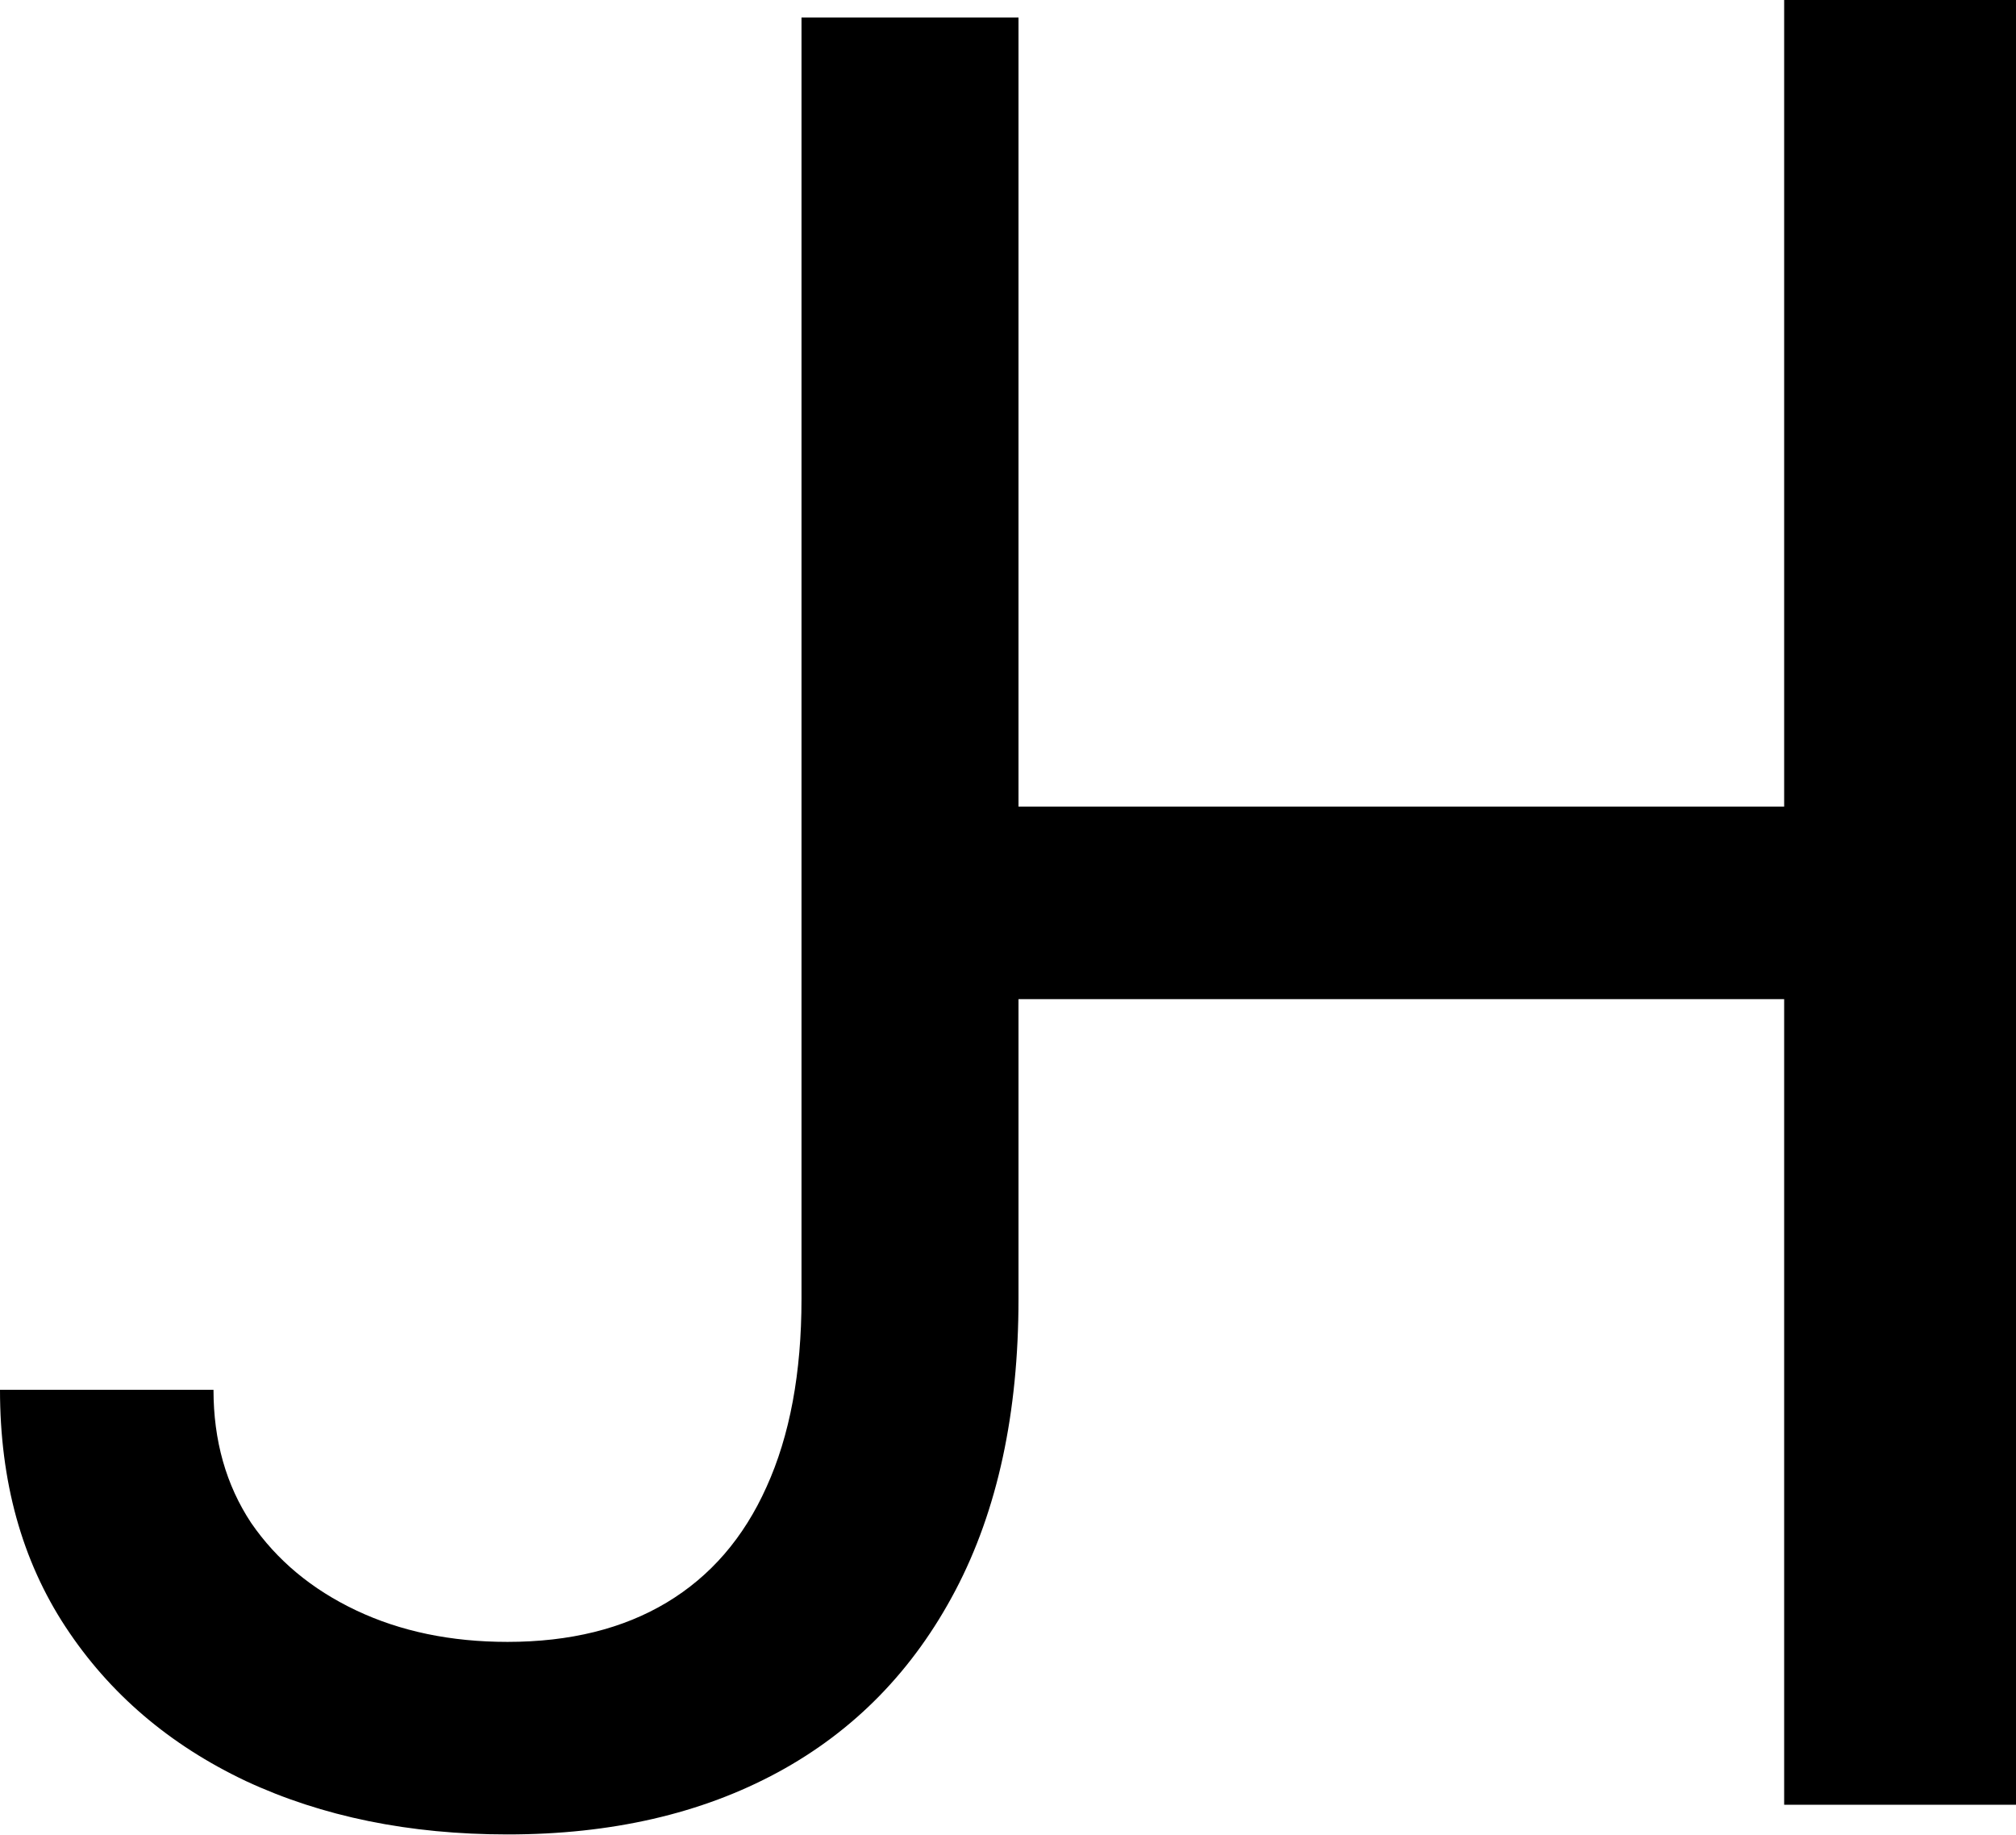 <svg width="200" height="182" viewBox="0 0 200 182" fill="none" xmlns="http://www.w3.org/2000/svg">
<path d="M79.514 1.736H101.042V128.819C101.042 140.162 98.958 149.797 94.792 157.726C90.625 165.654 84.751 171.672 77.17 175.781C69.589 179.89 60.648 181.944 50.347 181.944C40.625 181.944 31.973 180.179 24.392 176.649C16.811 173.061 10.851 167.969 6.51 161.371C2.17 154.774 0 146.933 0 137.847H21.18C21.18 142.882 22.425 147.28 24.913 151.042C27.459 154.745 30.932 157.639 35.33 159.722C39.728 161.806 44.734 162.847 50.347 162.847C56.539 162.847 61.806 161.545 66.146 158.941C70.486 156.337 73.785 152.517 76.042 147.483C78.356 142.39 79.514 136.169 79.514 128.819V1.736Z" fill="black"/>
<path d="M81.597 3.819H100.694V122.222H81.597V3.819Z" fill="black"/>
<path d="M200 179L177 179L177 -2.01073e-06L200 0L200 179Z" fill="black"/>
<path d="M100.694 99.097L100.694 80L177.083 80L177.083 99.097L100.694 99.097Z" fill="black"/>
</svg>
